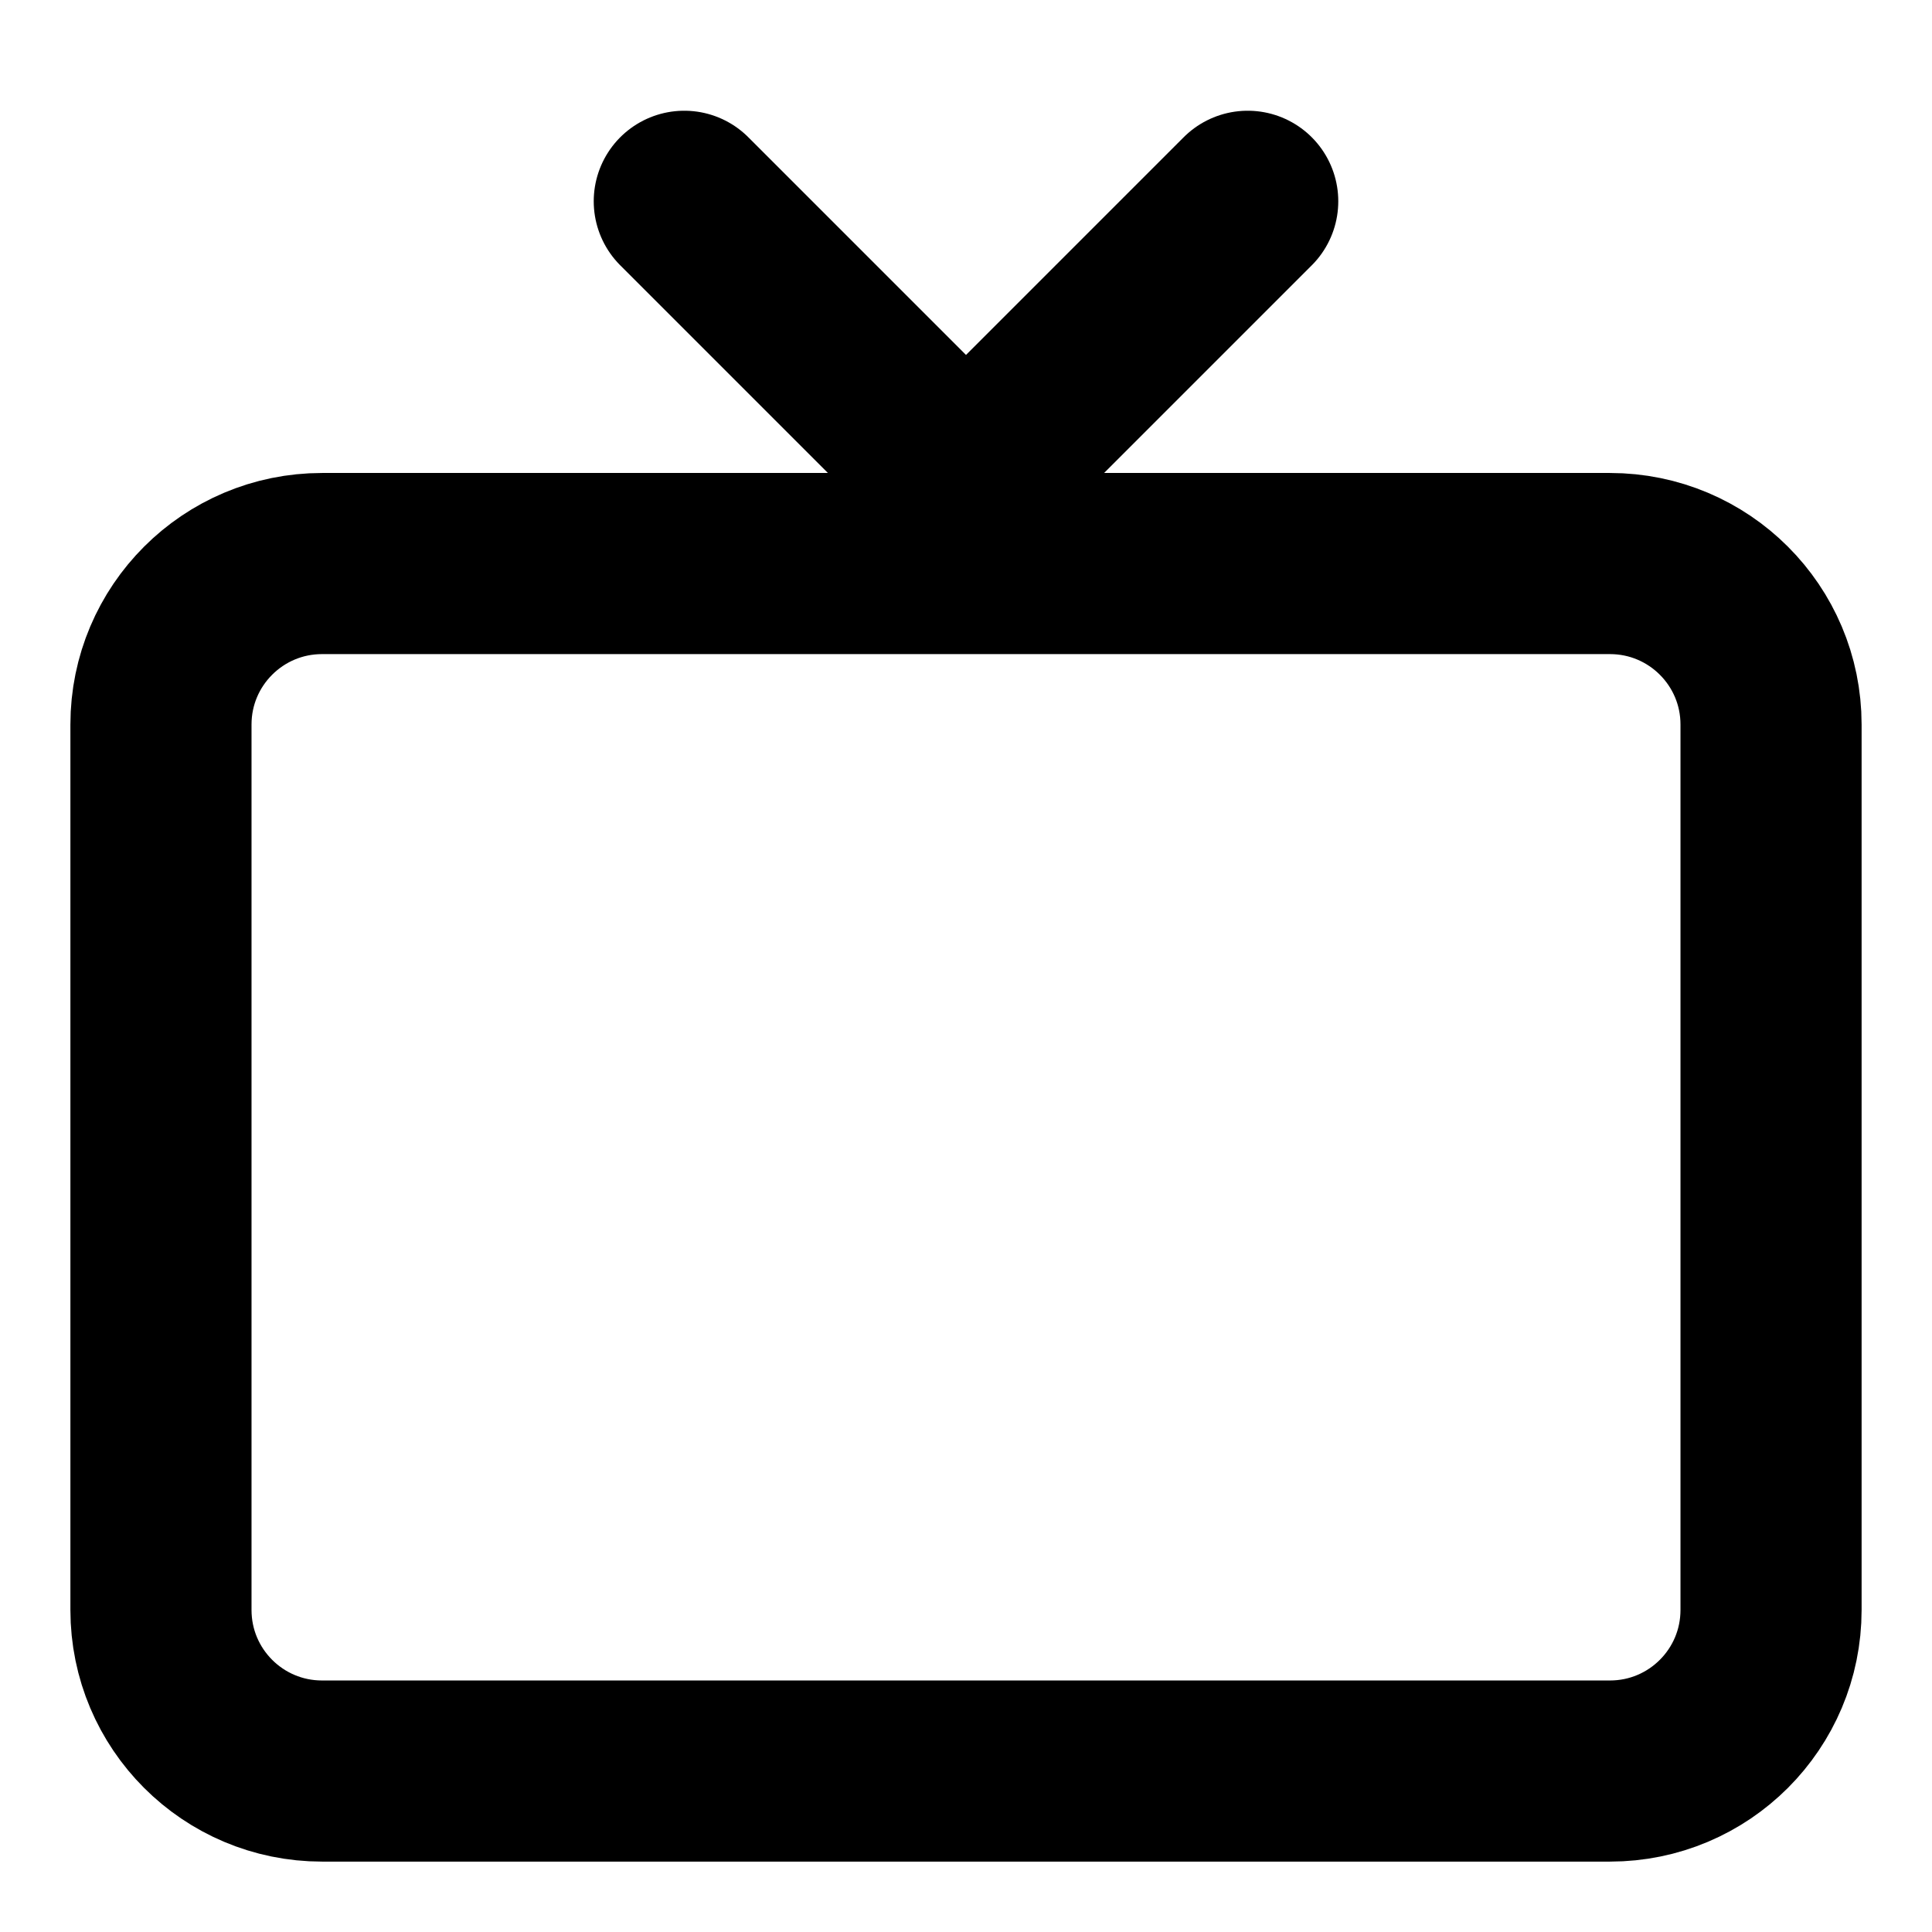 <svg width="16" height="16" viewBox="0 0 16 16" fill="none" xmlns="http://www.w3.org/2000/svg">
<g clip-path="url(#clip0_1_660)">
<path d="M1.333 13.333V6C1.333 5.264 1.93 4.667 2.667 4.667H13.333C14.07 4.667 14.667 5.264 14.667 6V13.333C14.667 14.07 14.07 14.667 13.333 14.667H2.667C1.93 14.667 1.333 14.07 1.333 13.333Z" stroke="black" stroke-width="1.5"/>
<path d="M5.667 1.667L8 4L10.333 1.667" stroke="black" stroke-width="1.5" stroke-linecap="round" stroke-linejoin="round"/>
</g>
<defs>
<clipPath id="clip0_1_660">
<rect width="16" height="16" fill="white"/>
</clipPath>
</defs>
</svg>
